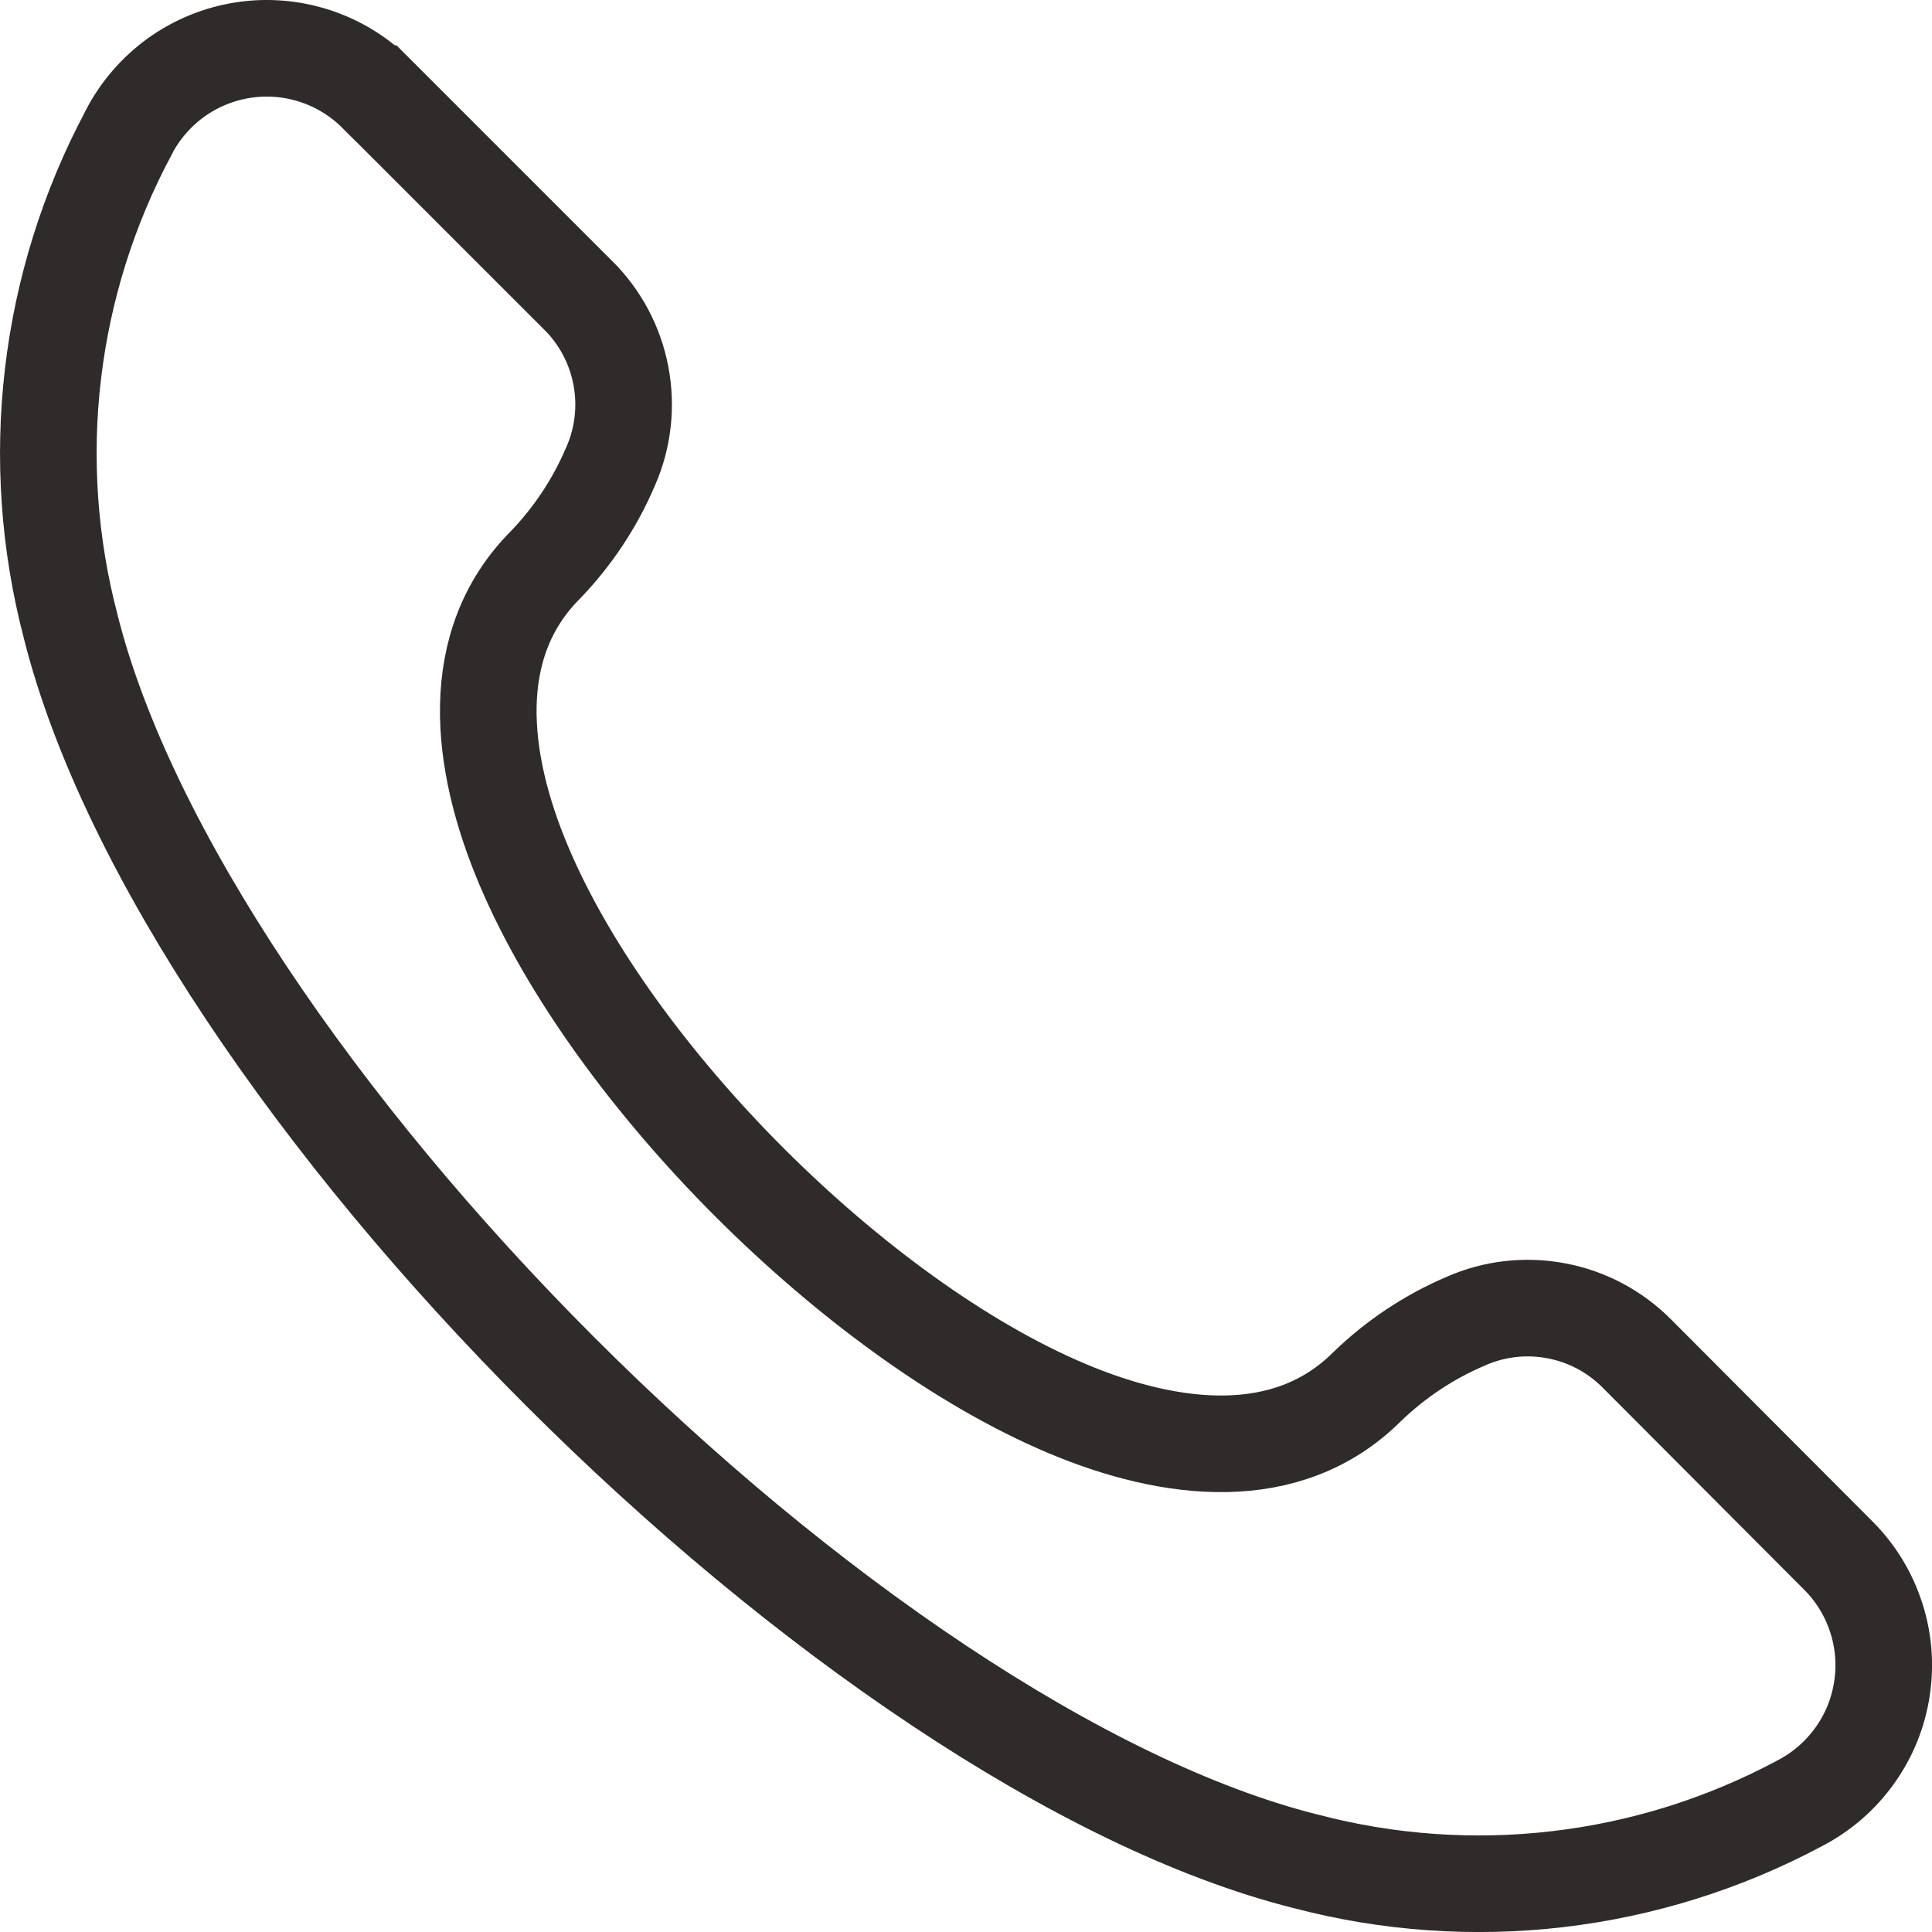 <svg width="20" height="20" viewBox="0 0 20 20" fill="none" xmlns="http://www.w3.org/2000/svg">
<path d="M18.633 18.666L18.633 18.666L18.628 18.669C17.06 19.507 15.234 19.721 13.515 19.268L13.515 19.268L13.51 19.267C11.196 18.684 8.296 16.695 5.801 14.2C3.305 11.704 1.316 8.805 0.733 6.491L0.733 6.491L0.732 6.486C0.28 4.767 0.494 2.94 1.332 1.373L1.332 1.373L1.334 1.367C1.451 1.143 1.618 0.95 1.823 0.802C2.028 0.655 2.265 0.558 2.515 0.519C2.764 0.48 3.019 0.501 3.259 0.579C3.499 0.657 3.718 0.791 3.896 0.969C3.896 0.969 3.897 0.969 3.897 0.969L5.981 3.053L5.981 3.053L5.983 3.054C6.212 3.281 6.367 3.571 6.427 3.888C6.488 4.204 6.451 4.531 6.322 4.826L6.322 4.826L6.32 4.83C6.159 5.208 5.93 5.553 5.645 5.849C4.825 6.672 4.967 7.879 5.419 8.953C5.885 10.06 6.756 11.237 7.76 12.241C8.765 13.245 9.941 14.116 11.048 14.582C12.122 15.034 13.329 15.176 14.152 14.355C14.448 14.069 14.793 13.839 15.171 13.678L15.171 13.678L15.175 13.676C15.47 13.546 15.797 13.509 16.114 13.57C16.43 13.63 16.721 13.785 16.947 14.014L16.949 14.016L19.031 16.104C19.21 16.283 19.343 16.501 19.421 16.741C19.5 16.981 19.52 17.236 19.481 17.486C19.443 17.735 19.346 17.972 19.198 18.177C19.051 18.382 18.857 18.55 18.633 18.666Z" stroke="#2F2B2B"/>
</svg>
